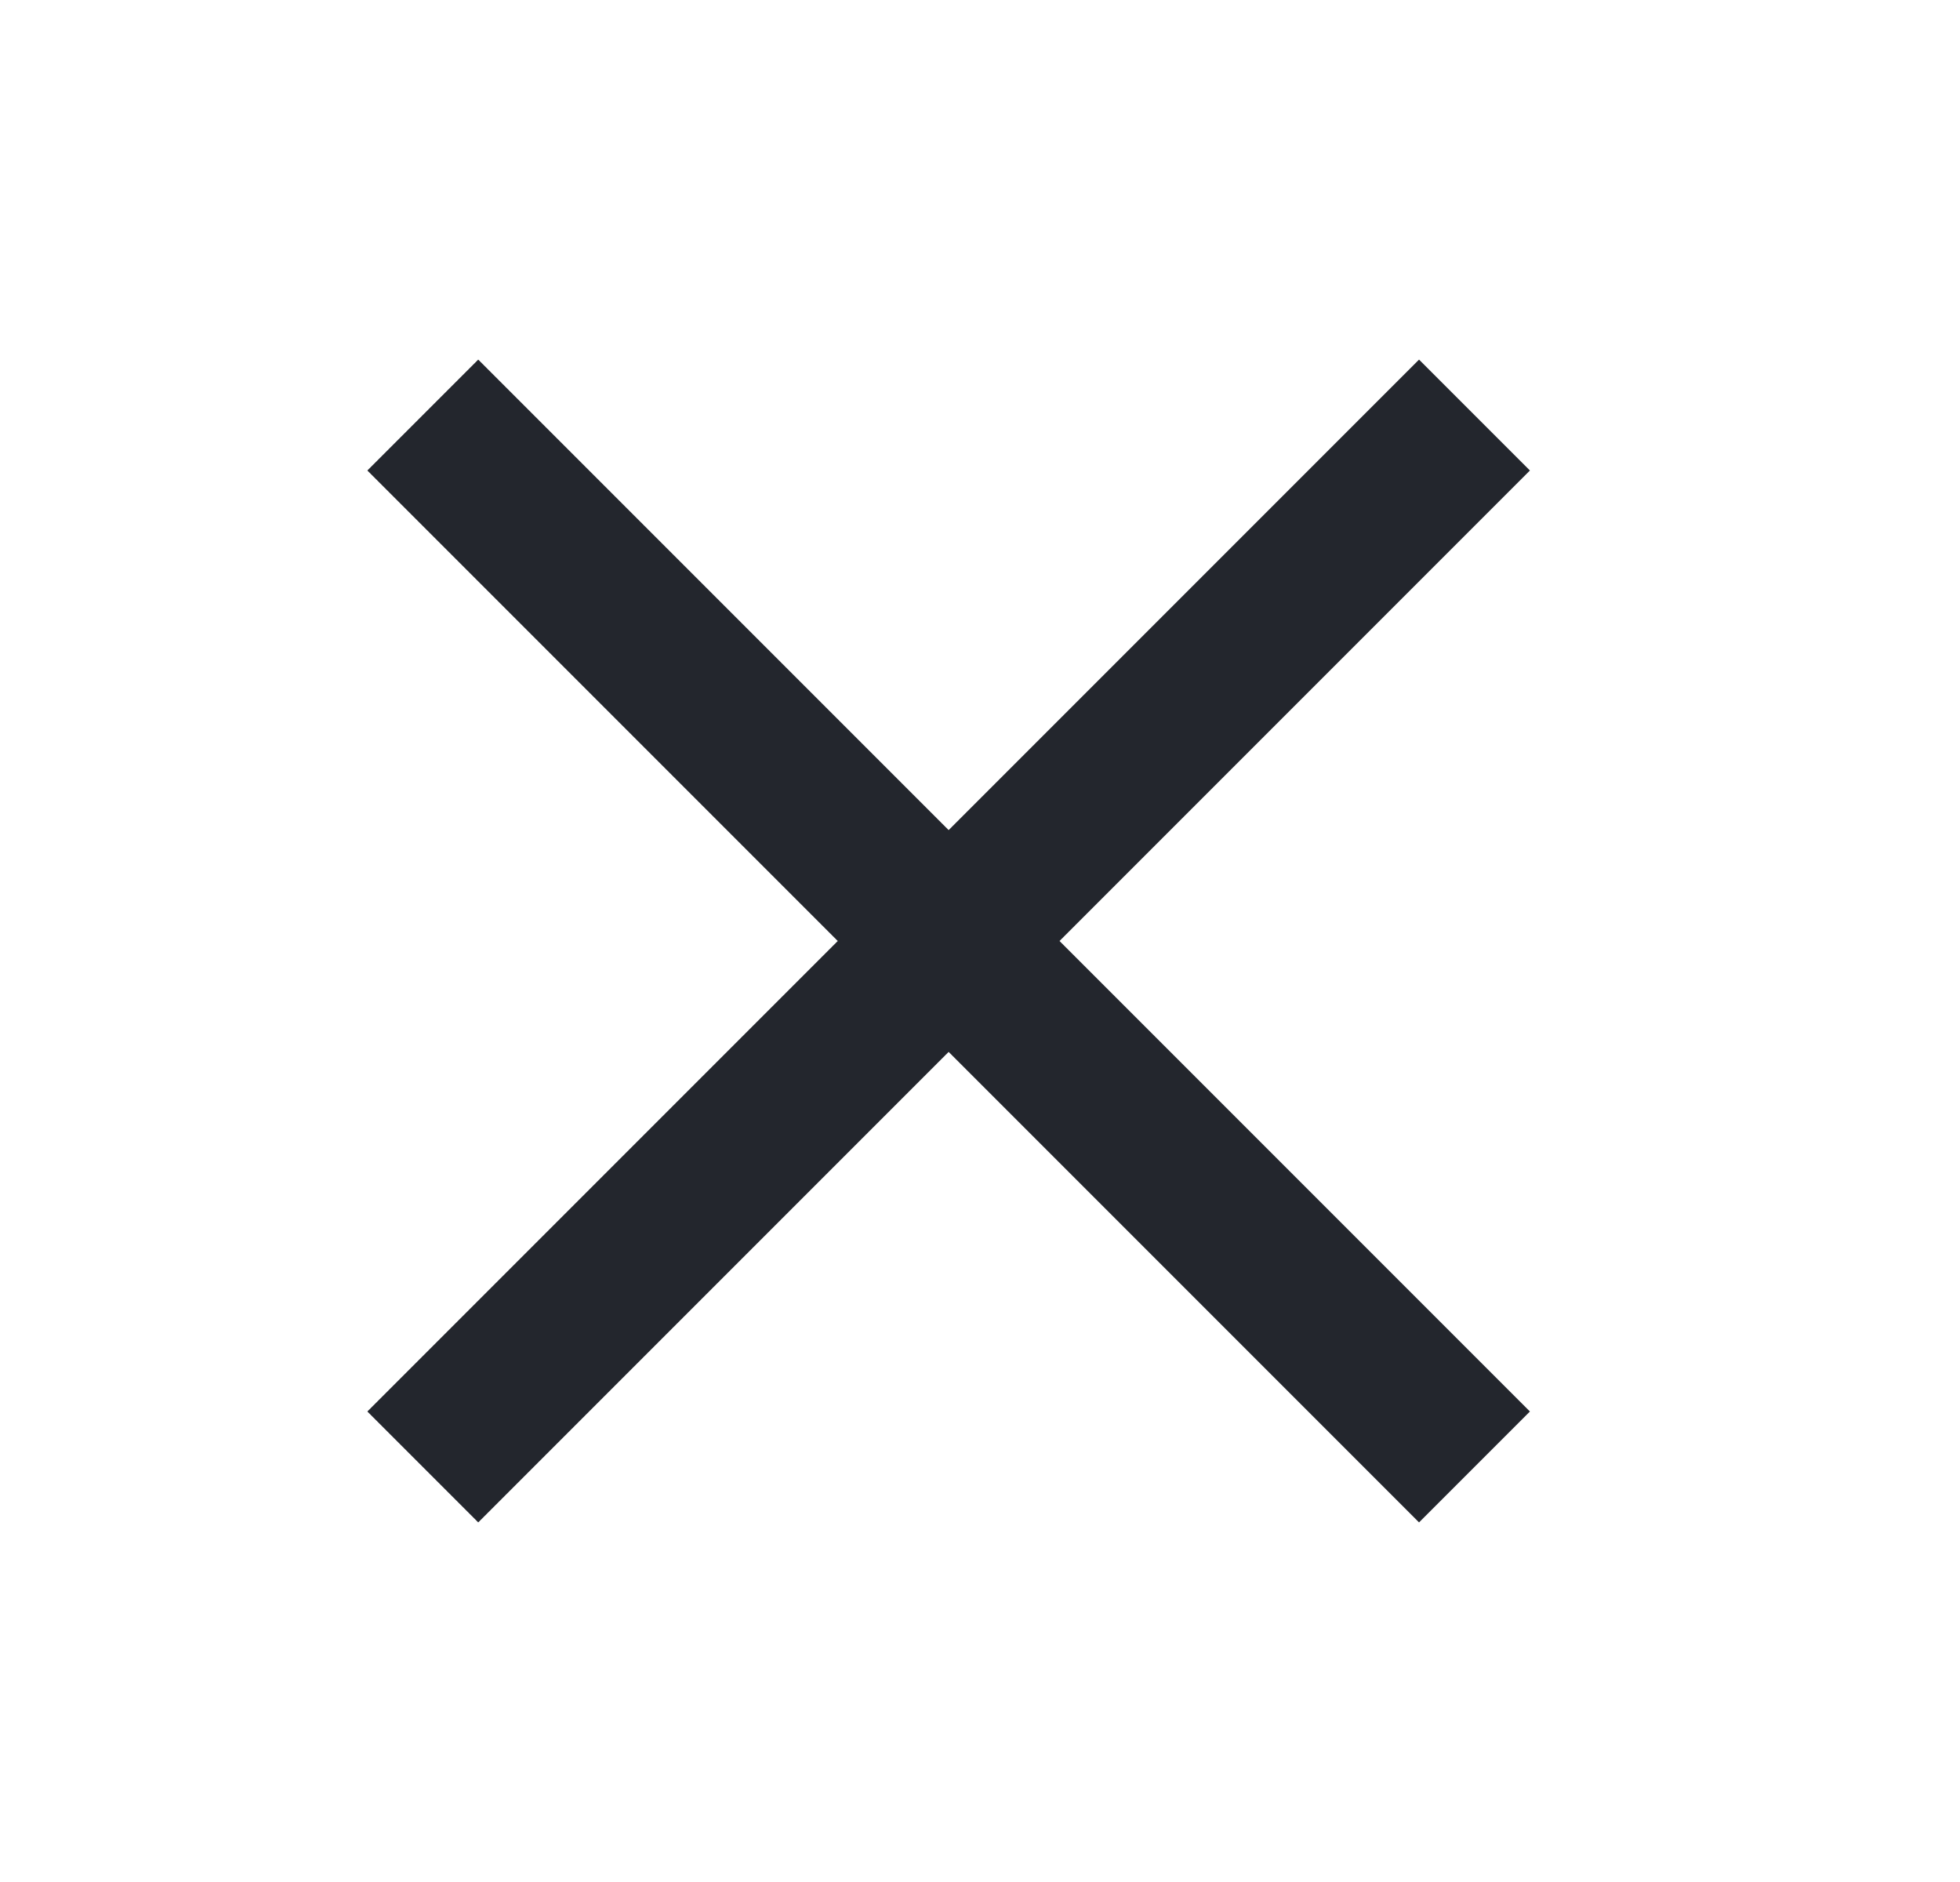 <svg width="25" height="24" viewBox="0 0 25 24" fill="none" xmlns="http://www.w3.org/2000/svg">
<rect width="25" height="24" fill="#F5F5F5"/>
<g id="iOS" filter="url(#filter0_d_627_1474)">
<rect x="-1663.03" y="-523.061" width="7322" height="1425" fill="#D9D9D9"/>
<rect x="-1658.03" y="-518.061" width="7312" height="1415" stroke="black" stroke-width="10"/>
</g>
<g id="HY2_web" clip-path="url(#clip0_627_1474)">
<rect width="375" height="812" transform="translate(-322.9 -61)" fill="white"/>
<g id="topbar">
<g id="ic_close">
<path id="Vector" d="M18.1 18L6.1 6" stroke="#23262D" stroke-width="2" stroke-linecap="square" stroke-linejoin="round"/>
<path id="Vector_2" d="M18.1 6L6.1 18" stroke="#23262D" stroke-width="2" stroke-linecap="square" stroke-linejoin="round"/>
</g>
</g>
</g>
<defs>
<filter id="filter0_d_627_1474" x="-1667.03" y="-523.061" width="7330" height="1433" filterUnits="userSpaceOnUse" color-interpolation-filters="sRGB">
<feFlood flood-opacity="0" result="BackgroundImageFix"/>
<feColorMatrix in="SourceAlpha" type="matrix" values="0 0 0 0 0 0 0 0 0 0 0 0 0 0 0 0 0 0 127 0" result="hardAlpha"/>
<feOffset dy="4"/>
<feGaussianBlur stdDeviation="2"/>
<feComposite in2="hardAlpha" operator="out"/>
<feColorMatrix type="matrix" values="0 0 0 0 0 0 0 0 0 0 0 0 0 0 0 0 0 0 0.25 0"/>
<feBlend mode="normal" in2="BackgroundImageFix" result="effect1_dropShadow_627_1474"/>
<feBlend mode="normal" in="SourceGraphic" in2="effect1_dropShadow_627_1474" result="shape"/>
</filter>
<clipPath id="clip0_627_1474">
<rect width="375" height="812" fill="white" transform="translate(-322.9 -61)"/>
</clipPath>
</defs>
</svg>
